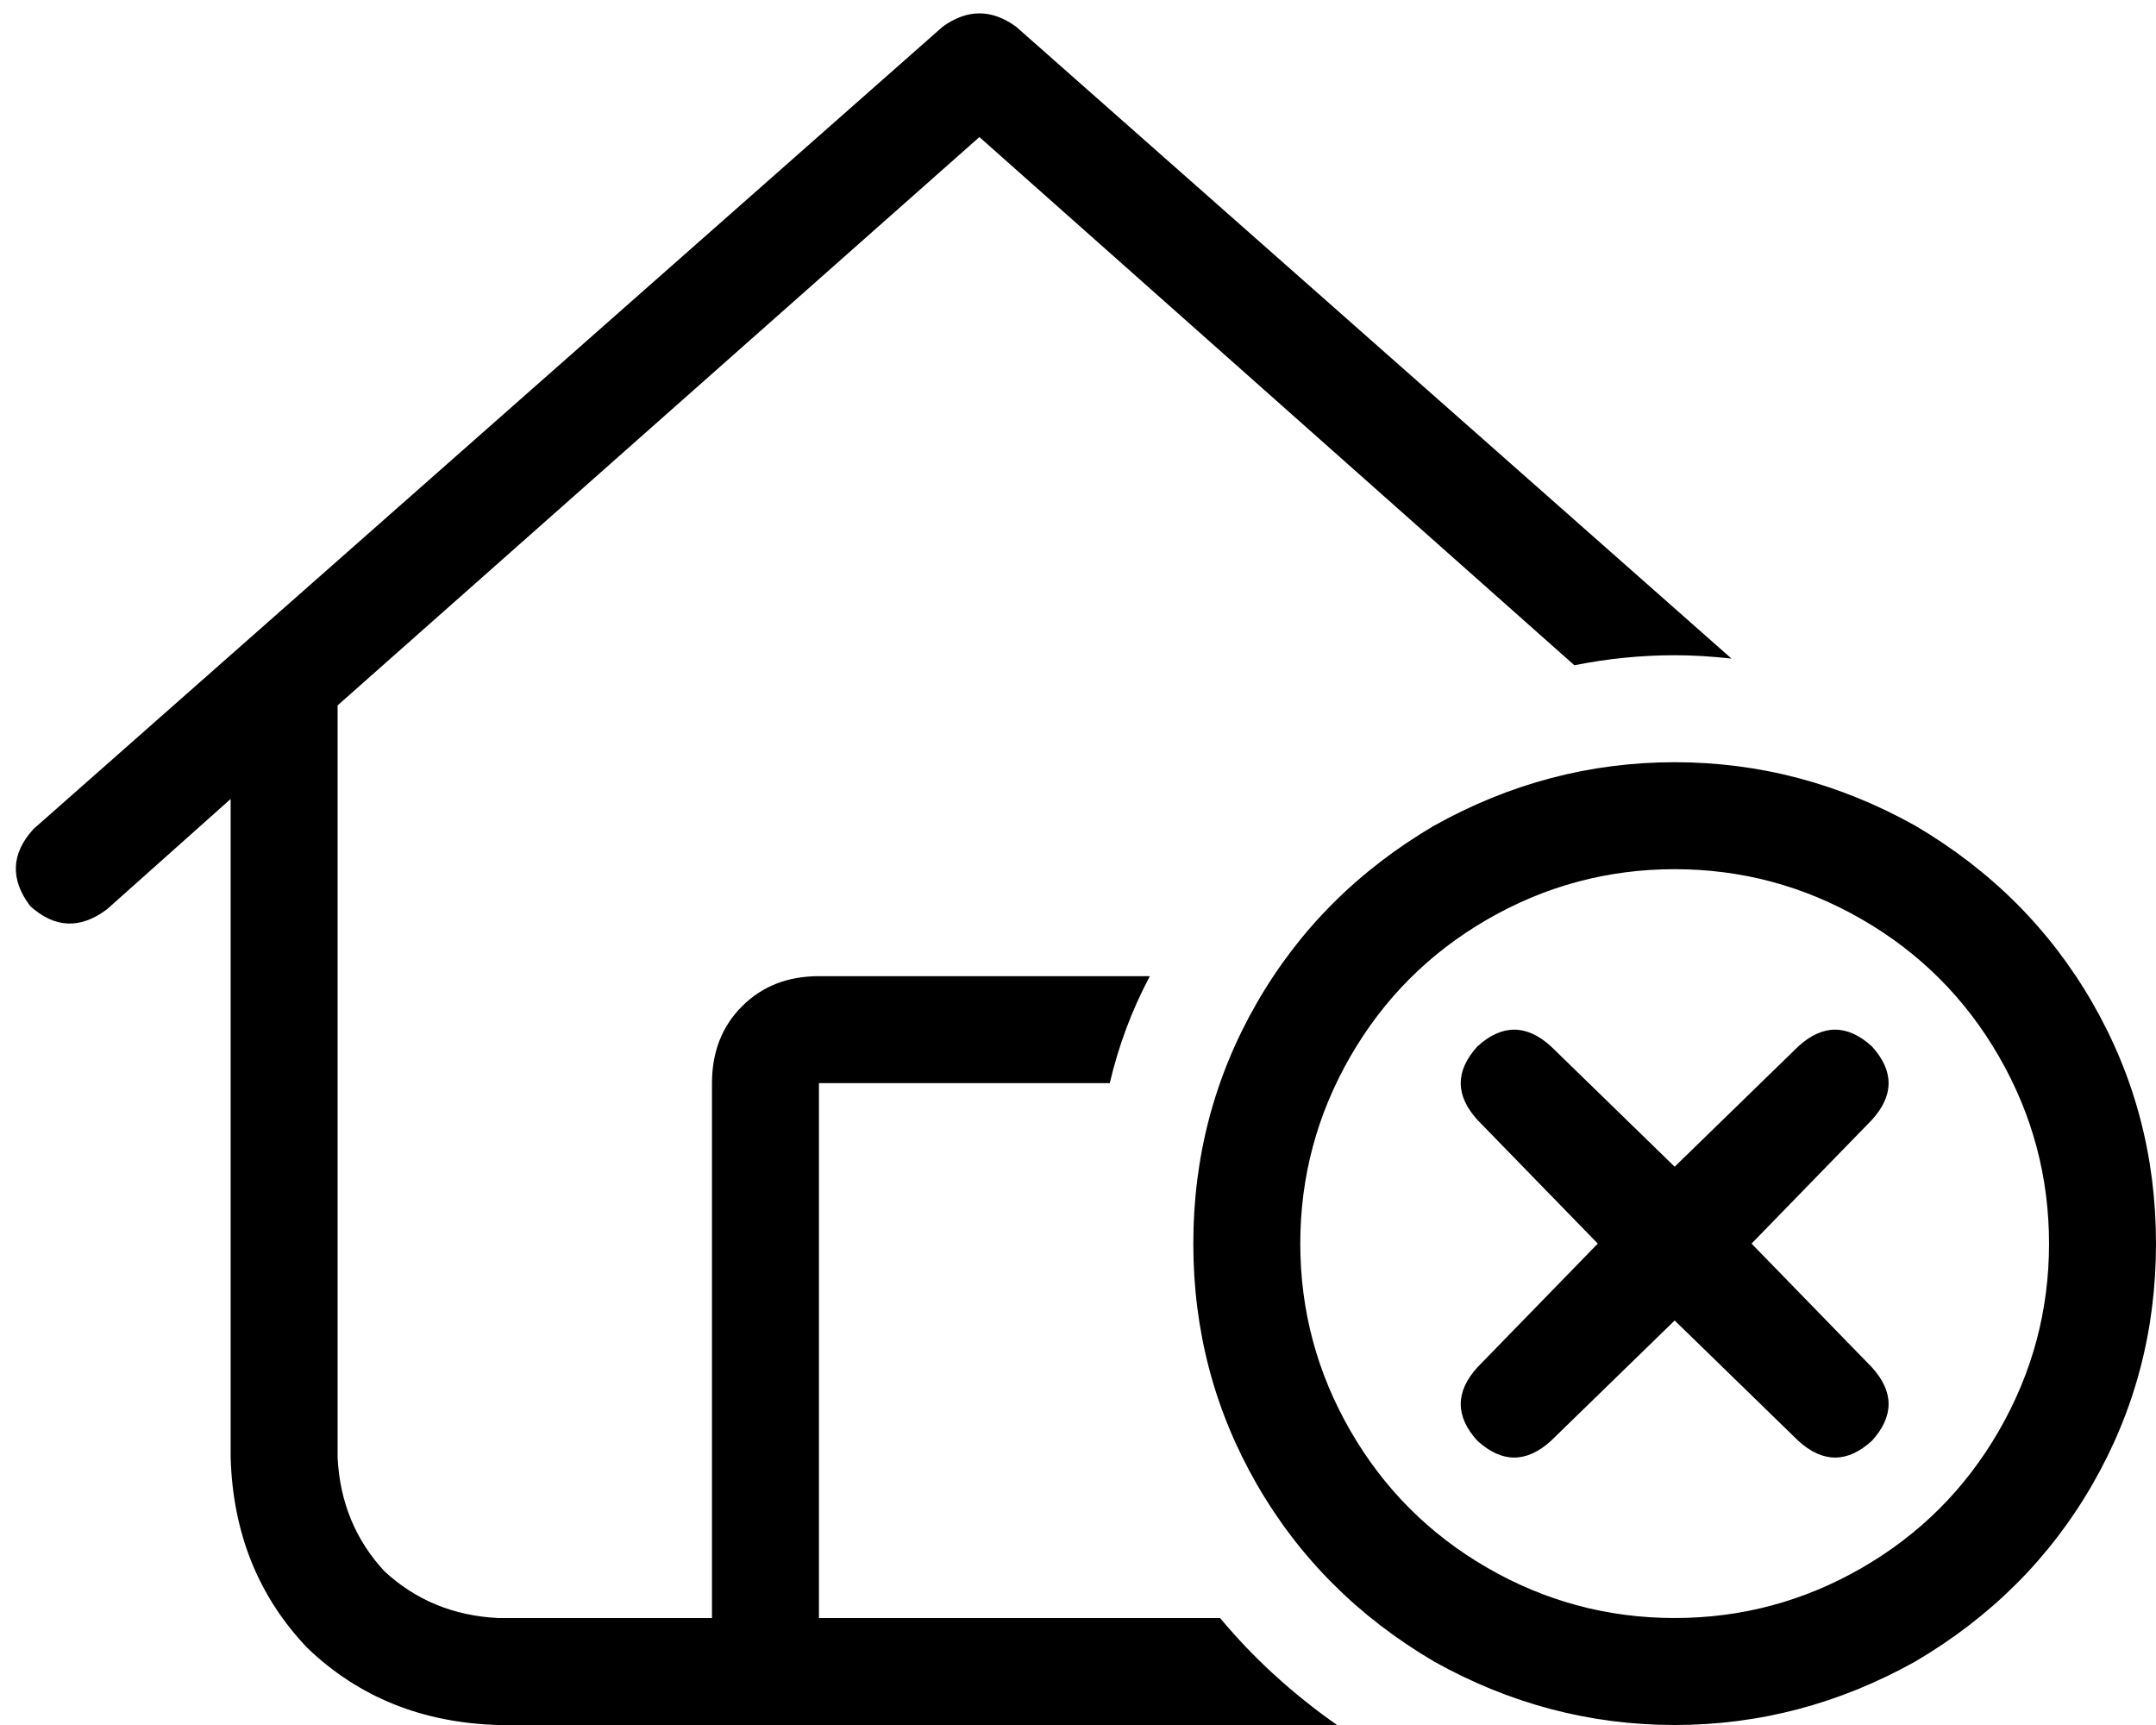 <svg xmlns="http://www.w3.org/2000/svg" viewBox="0 0 645 516">
    <path d="M 282 8 Q 293 0 304 8 L 518 197 Q 509 196 501 196 Q 486 196 471 199 L 293 41 L 101 211 L 101 436 Q 102 456 115 470 Q 129 483 149 484 L 213 484 L 213 324 Q 213 310 222 301 Q 231 292 245 292 L 341 292 Q 343 292 344 292 Q 336 307 332 324 L 245 324 L 245 484 L 261 484 L 341 484 L 365 484 Q 380 502 400 516 L 149 516 Q 115 515 92 493 Q 70 470 69 436 L 69 239 L 32 272 Q 20 281 9 271 Q 0 259 10 248 L 282 8 L 282 8 Z M 613 372 Q 613 342 598 316 L 598 316 Q 583 290 557 275 Q 531 260 501 260 Q 471 260 445 275 Q 419 290 404 316 Q 389 342 389 372 Q 389 402 404 428 Q 419 454 445 469 Q 471 484 501 484 Q 531 484 557 469 Q 583 454 598 428 Q 613 402 613 372 L 613 372 Z M 357 372 Q 357 333 376 300 L 376 300 Q 395 267 429 247 Q 463 228 501 228 Q 539 228 573 247 Q 607 267 626 300 Q 645 333 645 372 Q 645 411 626 444 Q 607 477 573 497 Q 539 516 501 516 Q 463 516 429 497 Q 395 477 376 444 Q 357 411 357 372 L 357 372 Z M 524 372 L 560 409 Q 570 420 560 431 Q 549 441 538 431 L 501 395 L 464 431 Q 453 441 442 431 Q 432 420 442 409 L 478 372 L 442 335 Q 432 324 442 313 Q 453 303 464 313 L 501 349 L 538 313 Q 549 303 560 313 Q 570 324 560 335 L 524 372 L 524 372 Z"/>
</svg>
